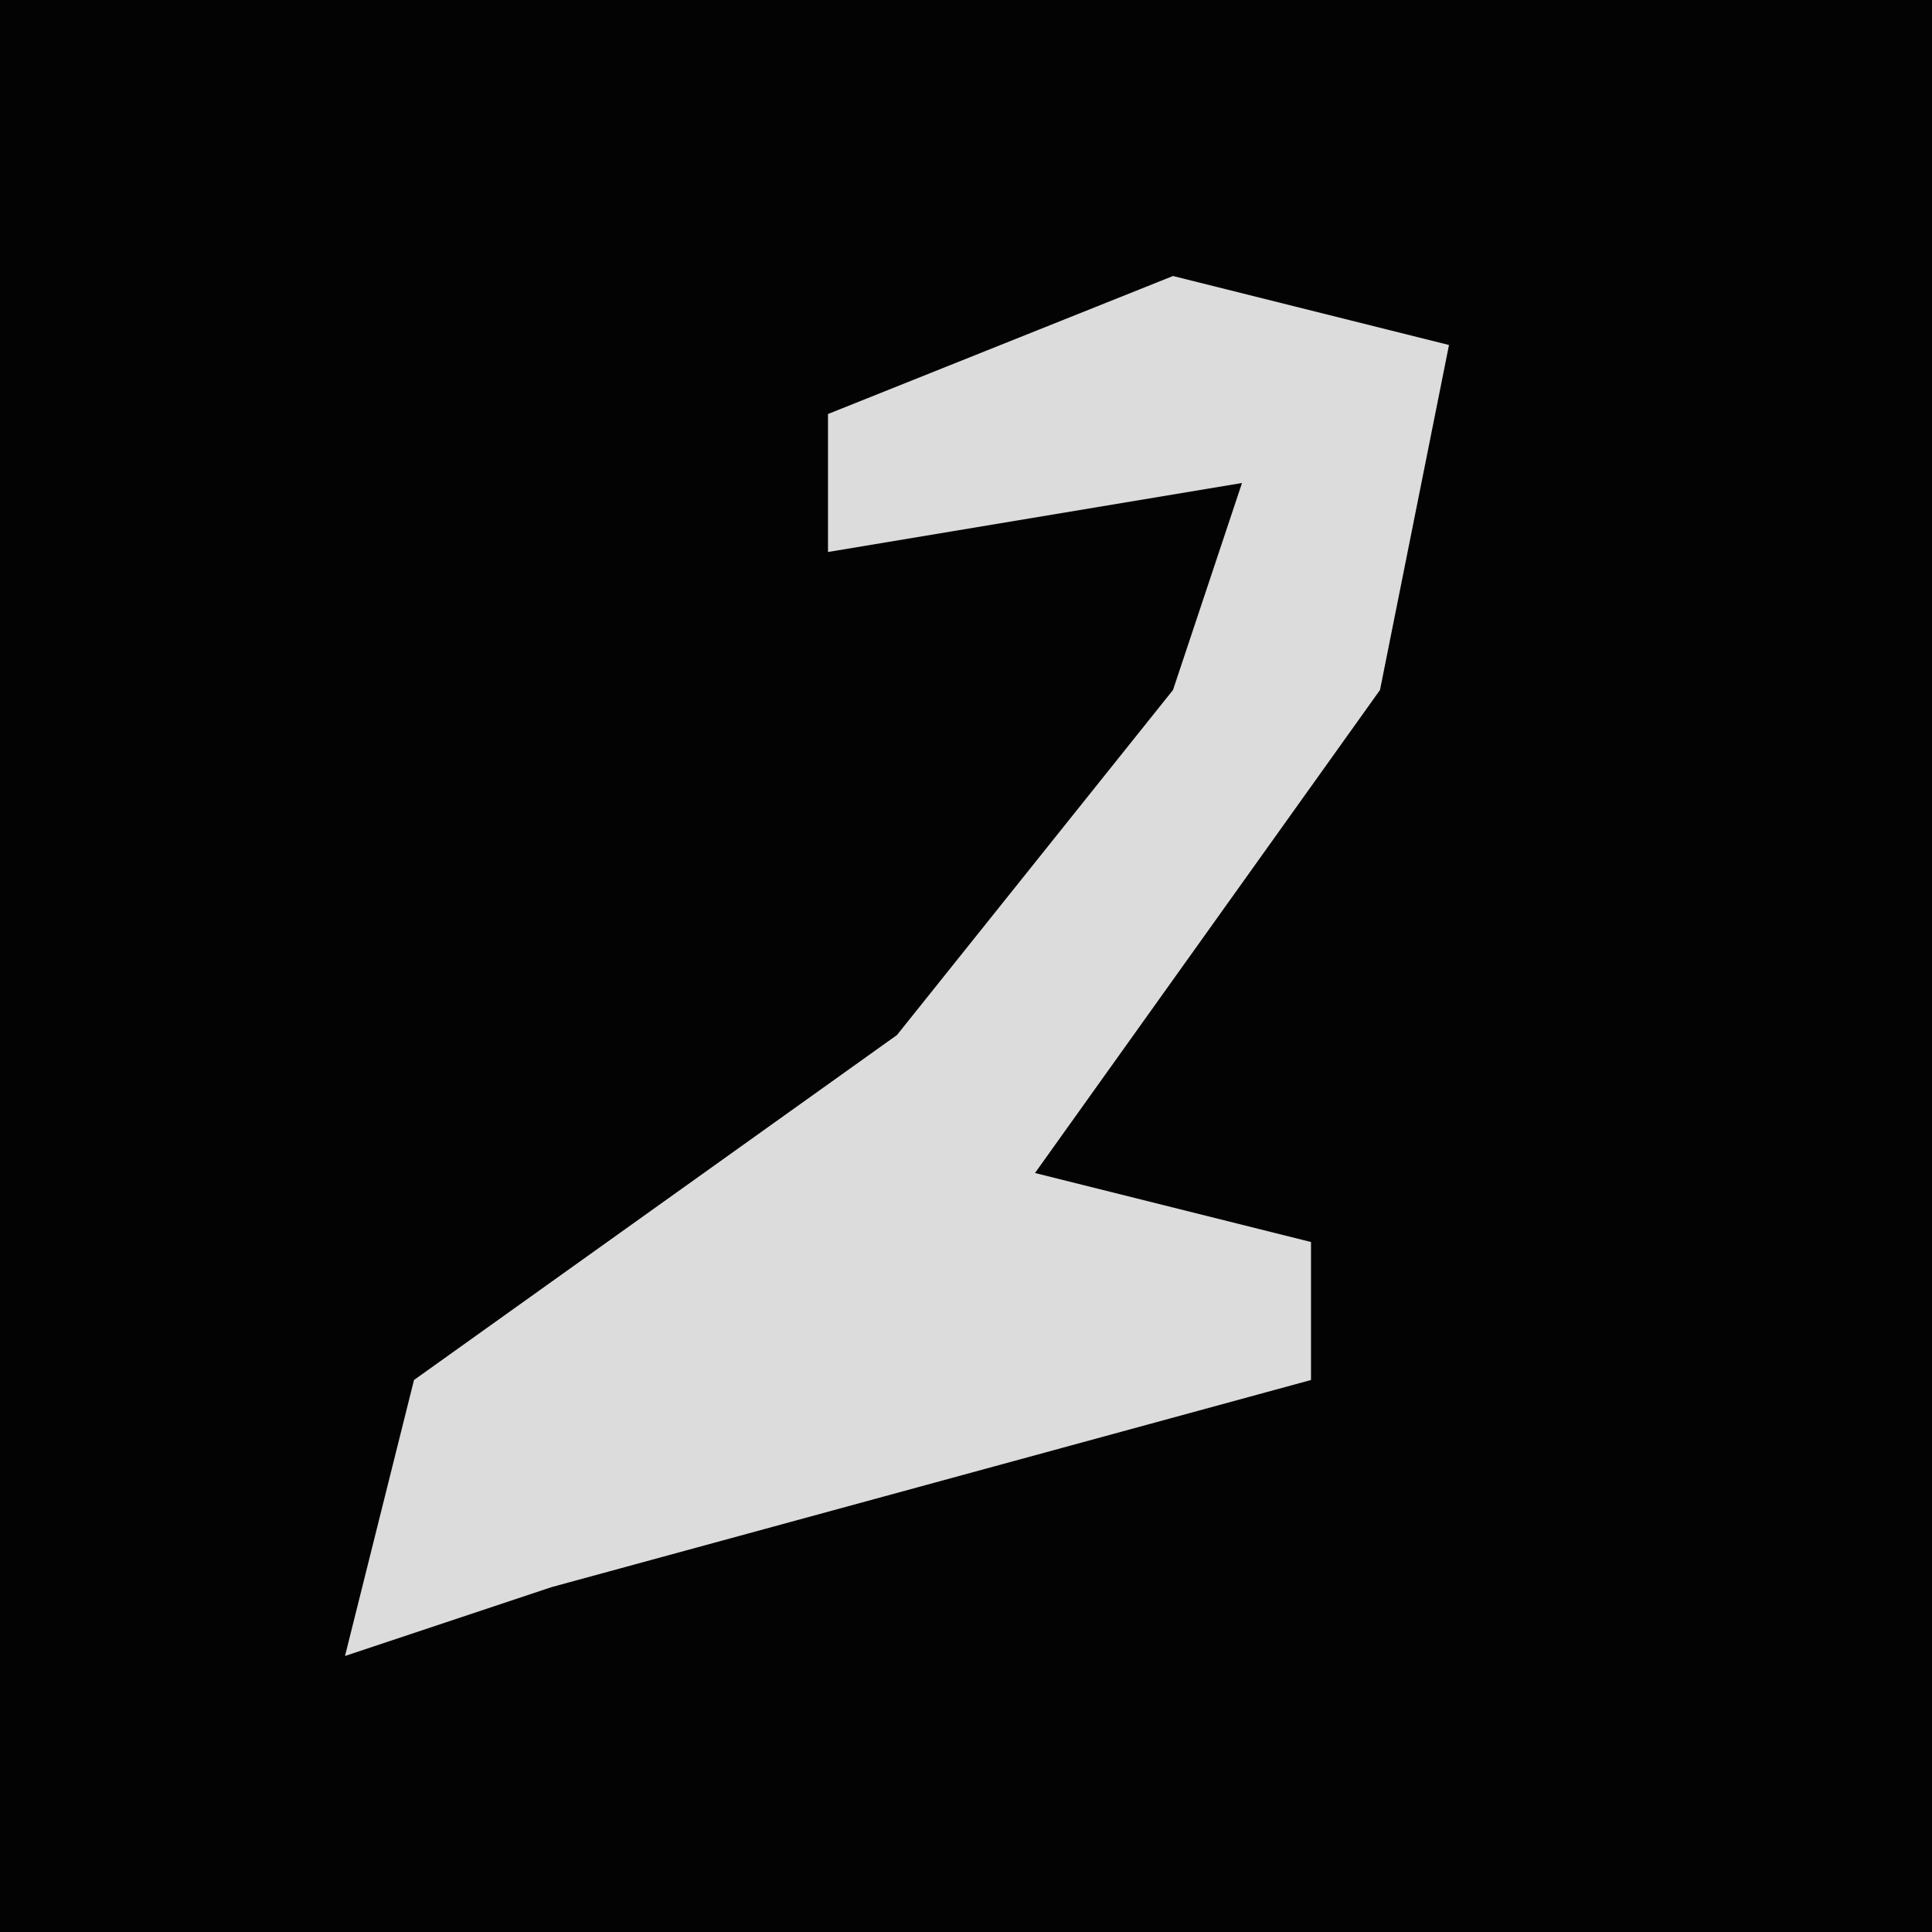 <?xml version="1.0" encoding="UTF-8"?>
<svg version="1.1" xmlns="http://www.w3.org/2000/svg" width="28" height="28">
<path d="M0,0 L28,0 L28,28 L0,28 Z " fill="#030303" transform="translate(0,0)"/>
<path d="M0,0 L4,1 L3,6 L-2,13 L2,14 L2,16 L-9,19 L-12,20 L-11,16 L-4,11 L0,6 L1,3 L-5,4 L-5,2 Z " fill="#DCDCDC" transform="translate(17,4)"/>
</svg>

